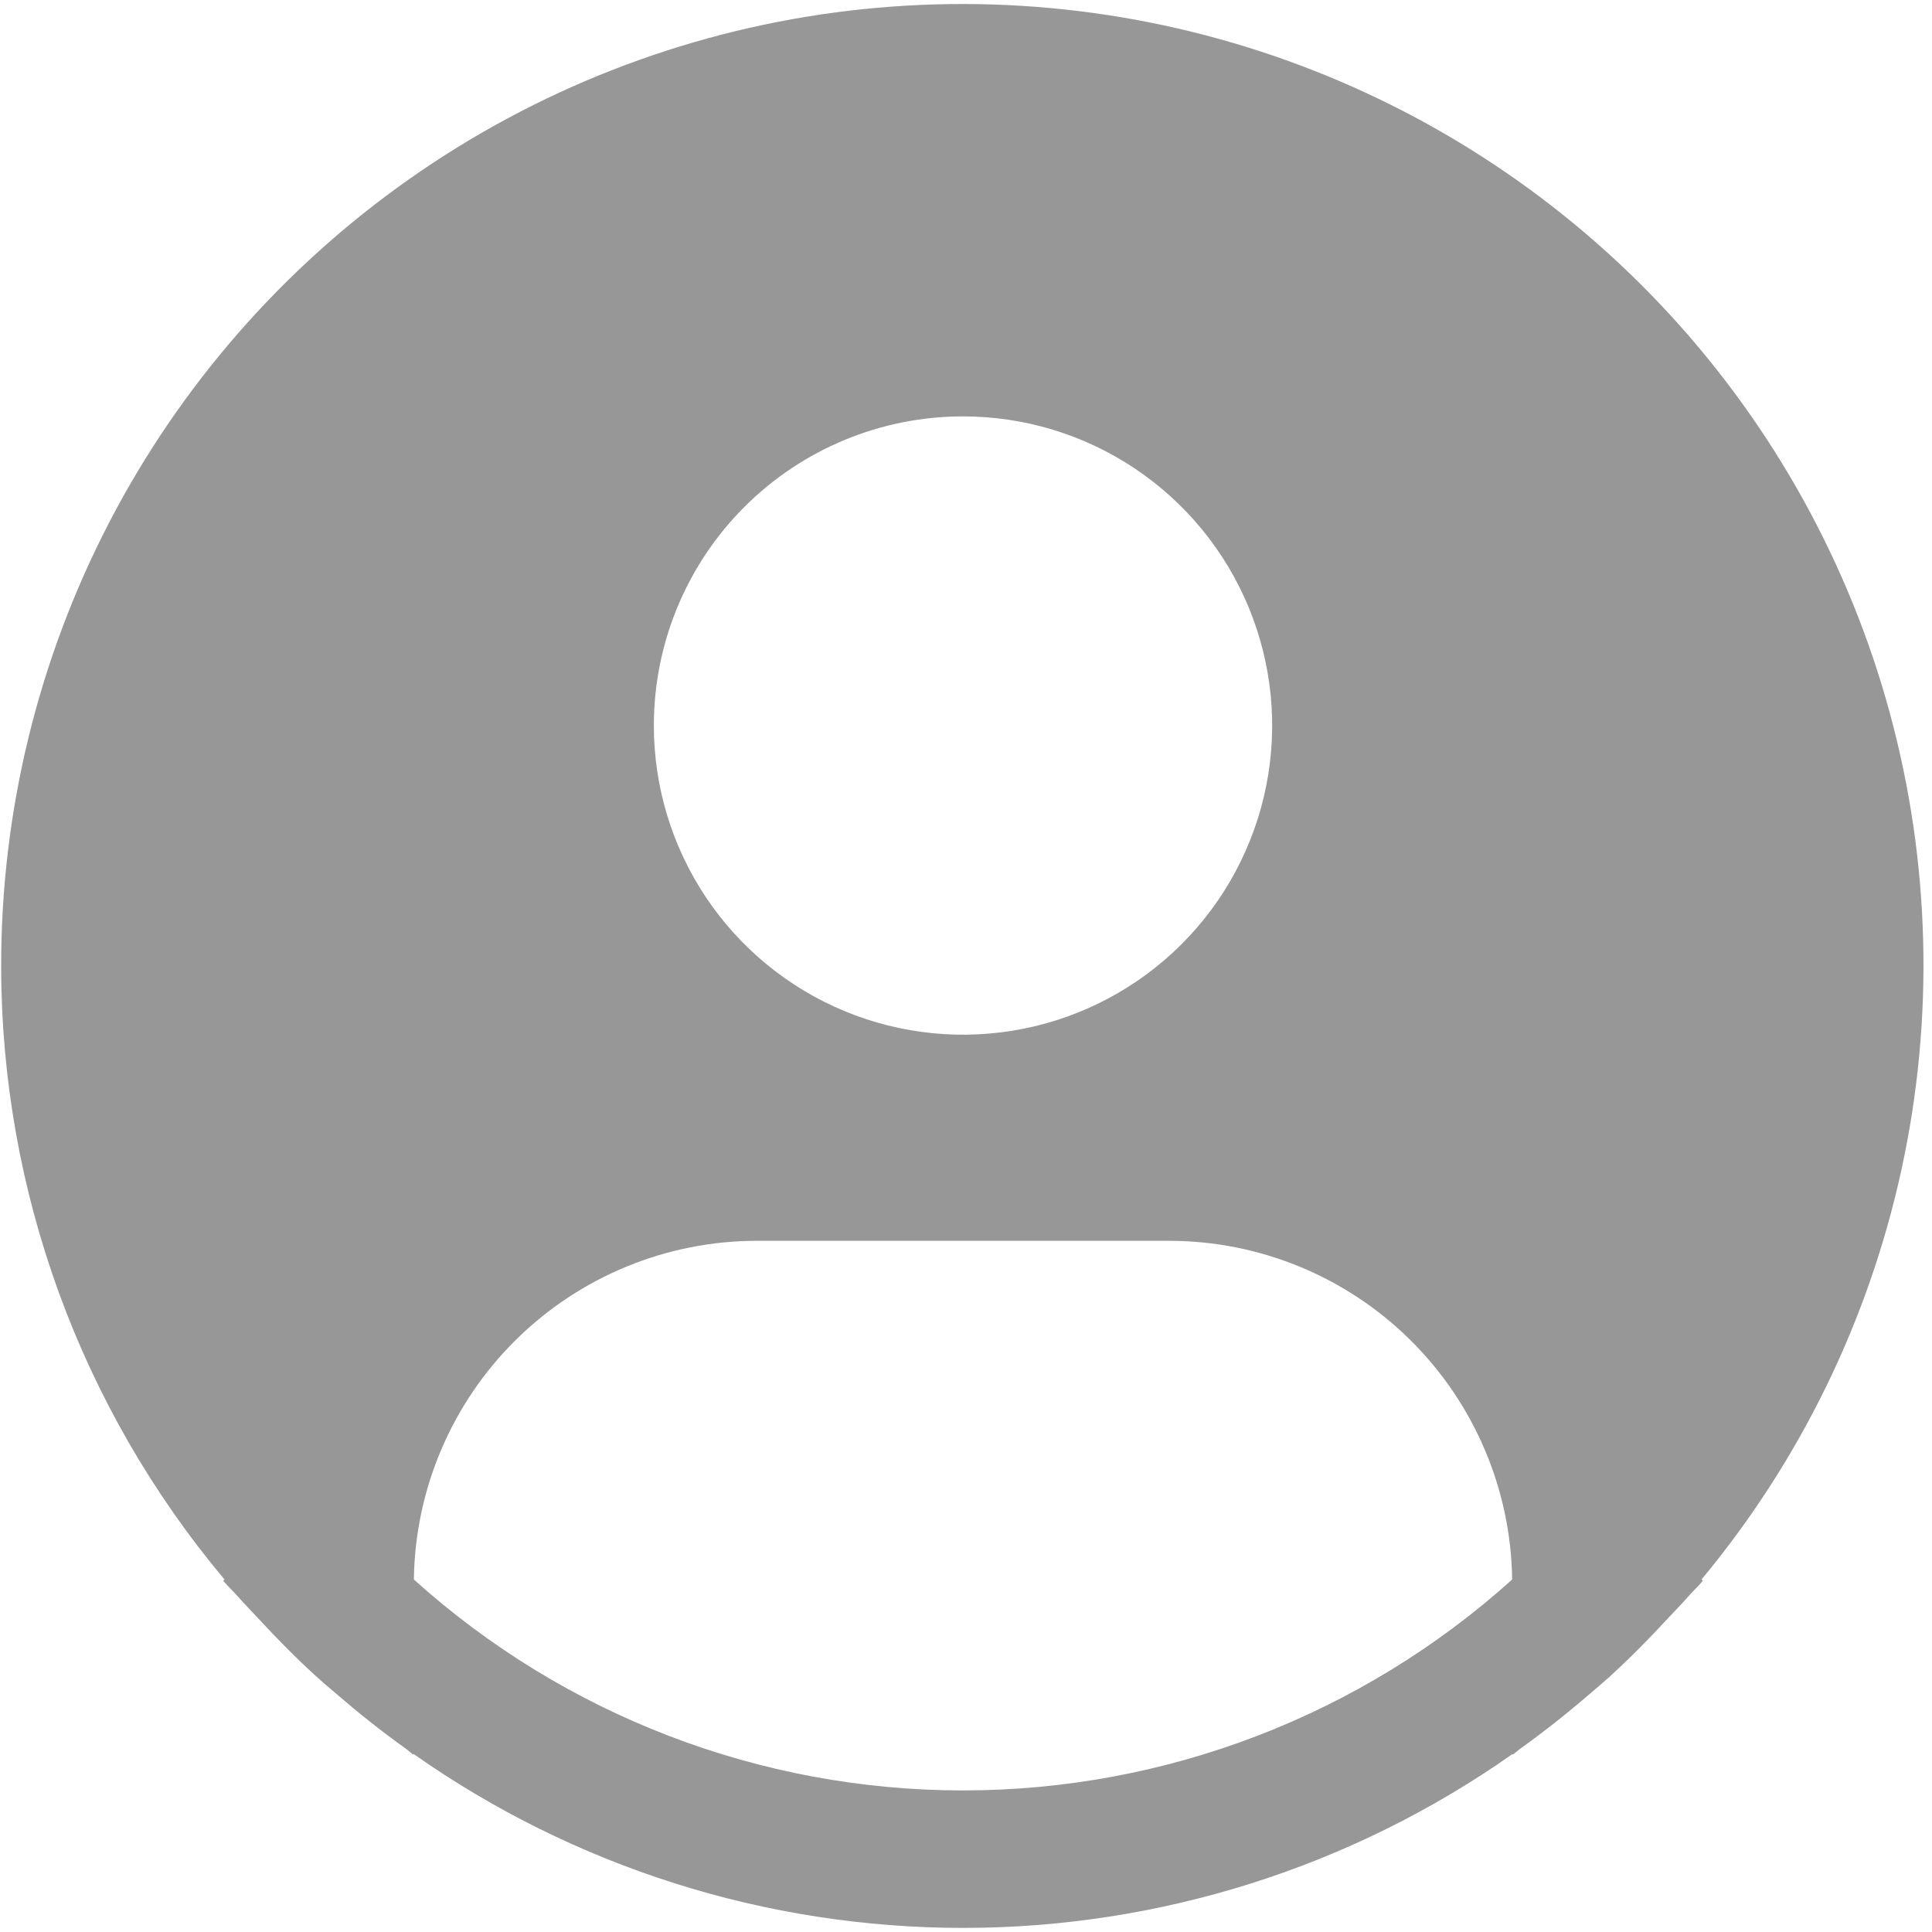 <svg width="58" height="58" viewBox="0 0 58 58" fill="none" xmlns="http://www.w3.org/2000/svg">
<path d="M51.08 47.418C54.042 43.854 56.102 39.63 57.086 35.101C58.07 30.573 57.949 25.874 56.733 21.403C55.517 16.931 53.241 12.818 50.1 9.412C46.958 6.005 43.042 3.406 38.683 1.833C34.324 0.26 29.65 -0.239 25.057 0.376C20.464 0.991 16.087 2.704 12.296 5.369C8.505 8.034 5.412 11.573 3.277 15.686C1.143 19.799 0.031 24.366 0.035 29C0.037 35.736 2.411 42.257 6.74 47.418L6.699 47.453C6.843 47.626 7.008 47.775 7.157 47.946C7.343 48.159 7.543 48.359 7.734 48.565C8.312 49.192 8.906 49.794 9.529 50.359C9.719 50.532 9.915 50.693 10.106 50.858C10.766 51.428 11.445 51.968 12.148 52.471C12.239 52.533 12.322 52.614 12.412 52.678V52.653C17.243 56.052 23.005 57.877 28.912 57.877C34.819 57.877 40.582 56.052 45.412 52.653V52.678C45.503 52.614 45.583 52.533 45.676 52.471C46.377 51.966 47.058 51.428 47.718 50.858C47.91 50.693 48.106 50.53 48.296 50.359C48.919 49.792 49.513 49.192 50.09 48.565C50.282 48.359 50.48 48.159 50.667 47.946C50.814 47.775 50.981 47.626 51.125 47.451L51.08 47.418ZM28.91 12.5C30.746 12.5 32.54 13.044 34.067 14.064C35.593 15.084 36.782 16.534 37.485 18.23C38.187 19.925 38.371 21.792 38.013 23.592C37.655 25.392 36.771 27.046 35.473 28.344C34.175 29.642 32.521 30.526 30.721 30.884C28.921 31.242 27.054 31.058 25.358 30.356C23.663 29.654 22.213 28.464 21.193 26.938C20.173 25.411 19.629 23.617 19.629 21.781C19.629 19.32 20.607 16.959 22.347 15.218C24.088 13.478 26.449 12.5 28.91 12.5ZM12.425 47.418C12.46 44.71 13.561 42.125 15.488 40.222C17.415 38.319 20.014 37.251 22.723 37.25H35.098C37.806 37.251 40.405 38.319 42.332 40.222C44.259 42.125 45.36 44.71 45.396 47.418C40.872 51.494 34.999 53.75 28.91 53.75C22.821 53.75 16.948 51.494 12.425 47.418Z" fill="#979797"/>
</svg>
